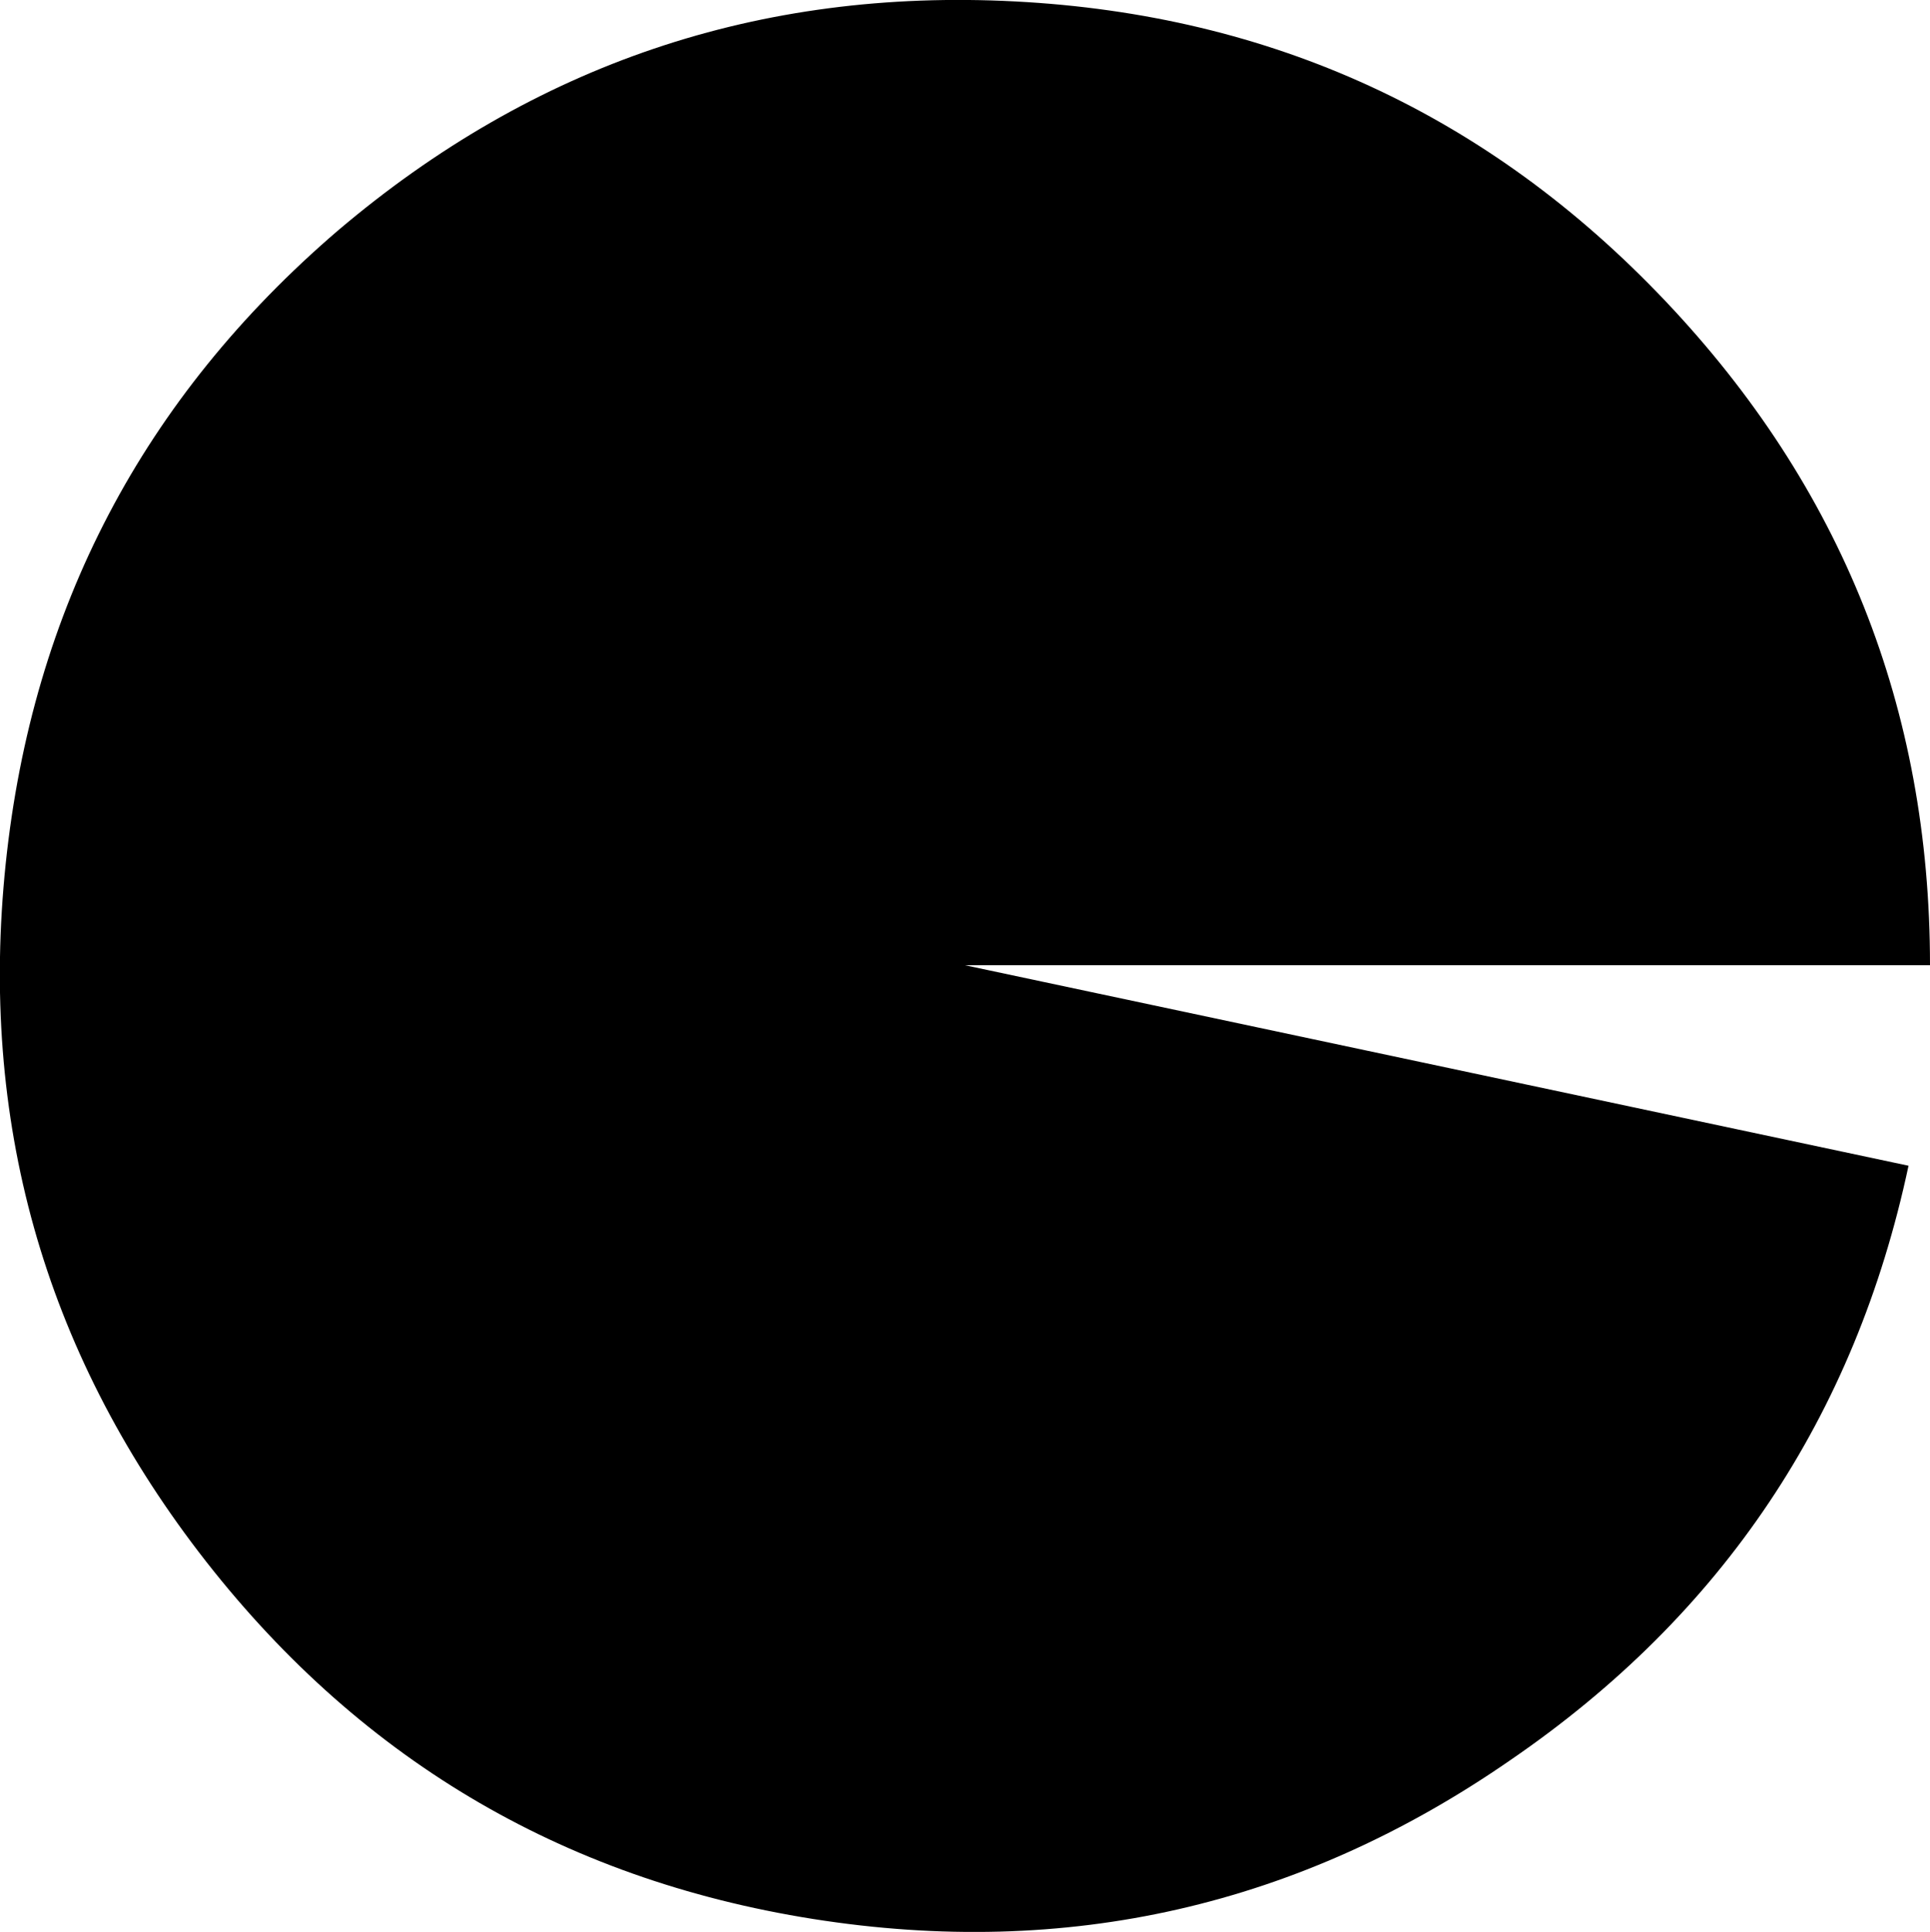 <?xml version="1.0" encoding="UTF-8" standalone="no"?>
<svg xmlns:ffdec="https://www.free-decompiler.com/flash" xmlns:xlink="http://www.w3.org/1999/xlink" ffdec:objectType="shape" height="67.45px" width="67.4px" xmlns="http://www.w3.org/2000/svg">
  <g transform="matrix(1.0, 0.0, 0.0, 1.0, 0.0, 0.05)">
    <path d="M67.4 33.65 L33.7 33.65 66.65 40.65 Q63.85 53.8 52.75 61.4 41.7 69.05 28.4 66.95 15.15 64.85 6.95 54.15 -1.2 43.5 0.2 30.1 1.6 16.75 11.8 8.0 22.05 -0.7 35.45 0.0 48.9 0.7 58.15 10.45 67.4 20.2 67.4 33.65" fill="#000000" fill-rule="evenodd" stroke="none"/>
  </g>
</svg>

